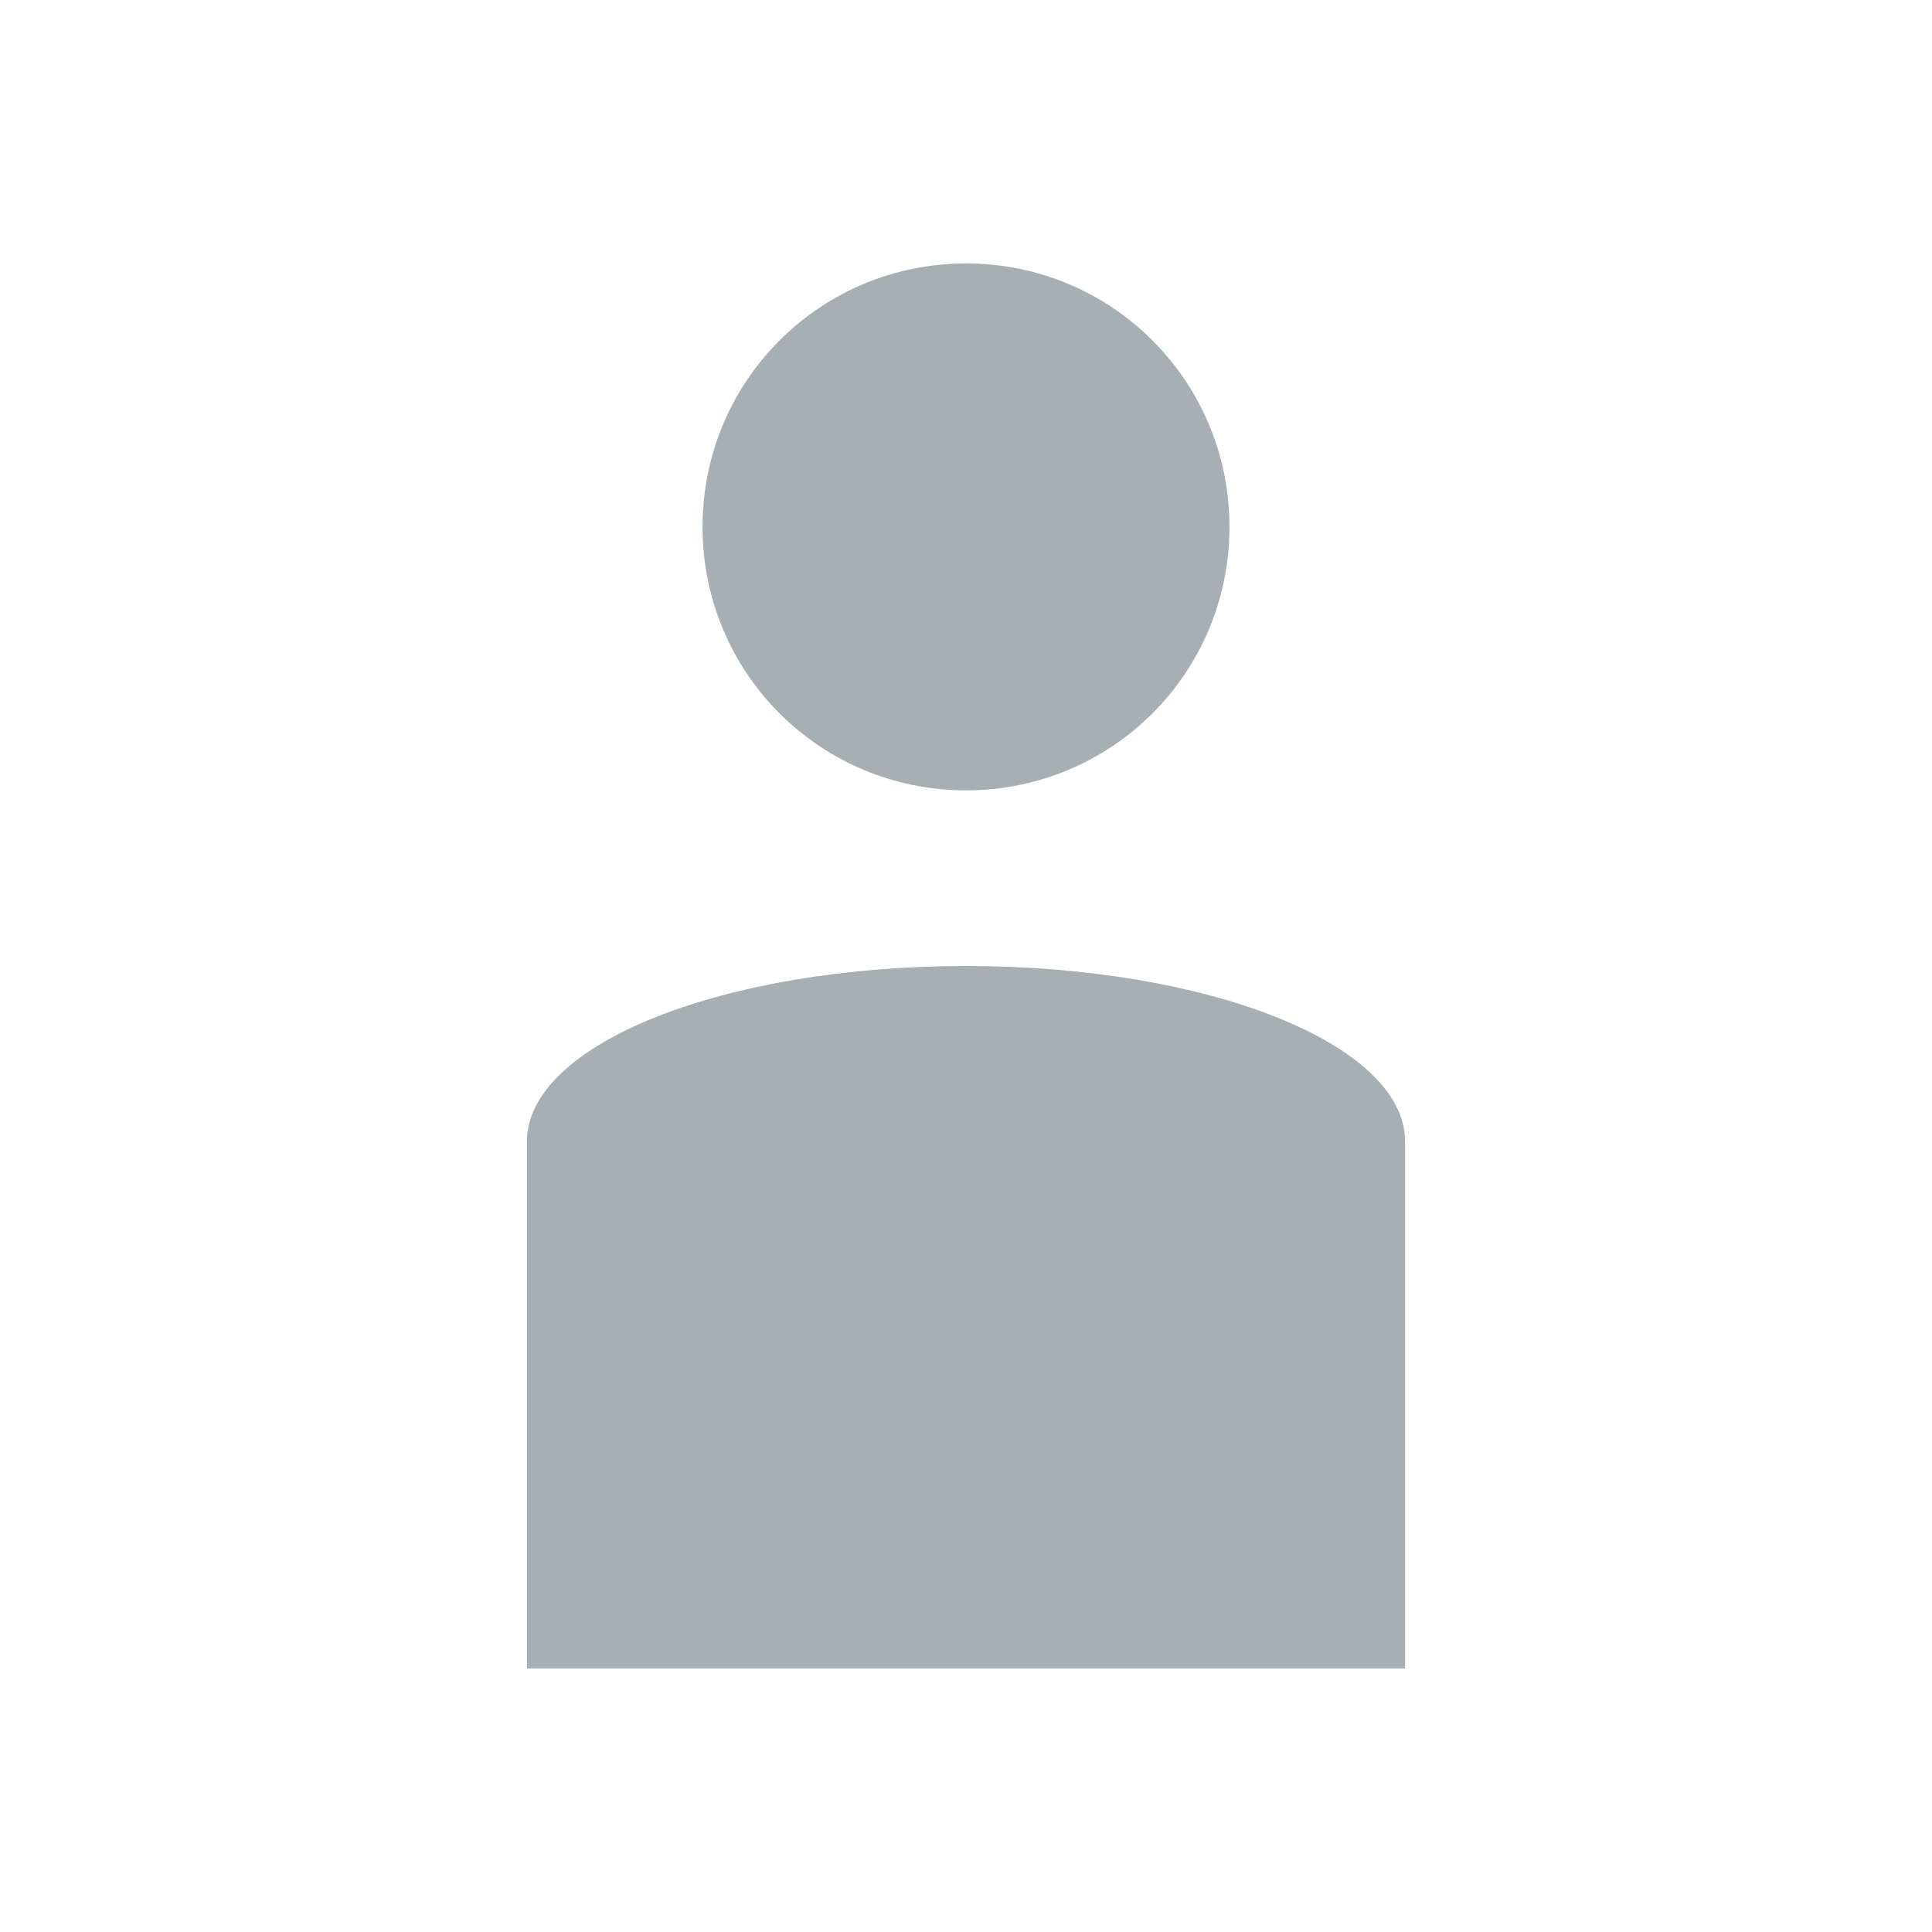 <svg xmlns="http://www.w3.org/2000/svg" id="svg" width="100%" height="100%" version="1.1" viewBox="0 0 22 22">
 <g id="user-busy" transform="translate(199,-1)">
  <rect id="rect3924" style="fill:#a5afb4;fill-opacity:0;stroke:none" width="22" height="22" x="1" y="1"/>
  <path id="rect4109-0-9" style="color:#7b7c7e;fill:#a5afb4;fill-opacity:1;opacity:1" d="m 12,4 c -1.662,0 -3,1.338 -3,3 0,1.662 1.338,3 3,3 1.662,0 3,-1.338 3,-3 0,-1.662 -1.338,-3 -3,-3 z m 0,1 c 1.108,0 2,0.892 2,2 0,1.108 -0.892,2 -2,2 -1.108,0 -2,-0.892 -2,-2 0,-1.108 0.892,-2 2,-2 z m 0,7 c -2.77,0 -5,0.892 -5,2 l 0,5 0,1 1.201,0 7.598,0 L 17,20 l 0,-1 0,-5 c 0,-1.108 -2.23,-2 -5,-2 z"/>
 </g>
 <g id="user-away-extended" transform="translate(159,-1)">
  <rect id="rect3907" style="fill:#a5afb4;fill-opacity:0;stroke:none" width="22" height="22" x="1" y="1"/>
  <path id="path4159" style="fill:#ebb557;fill-opacity:1;stroke:none" d="m 12,4 c -1.662,0 -3,1.338 -3,3 0,1.662 1.338,3 3,3 1.662,0 3,-1.338 3,-3 0,-1.662 -1.338,-3 -3,-3 z"/>
  <path id="path4157" style="fill:#ebb557;fill-opacity:1;stroke:none" d="M 171 11 C 168.23 11 166 11.892 166 13 L 166 18 L 166 19 L 167.188 19 L 174.812 19 L 176 19 L 176 18 L 176 13 C 176 11.892 173.77 11 171 11 z M 168.656 14.344 L 173.344 14.344 L 173.344 15.656 L 168.656 15.656 L 168.656 14.344 z" transform="translate(-159,1)"/>
 </g>
 <g id="user-away" transform="translate(119,-1)">
  <rect id="rect3873" style="fill:#a5afb4;fill-opacity:0;stroke:none" width="22" height="22" x="1" y="1"/>
  <path id="rect4109-4-9" style="fill:#ebb557;fill-opacity:1;stroke:none" d="m 12,4 c -1.662,0 -3,1.338 -3,3 0,1.662 1.338,3 3,3 1.662,0 3,-1.338 3,-3 0,-1.662 -1.338,-3 -3,-3 z m 0,8 c -2.77,0 -5,0.892 -5,2 l 0,5 0,1 1.201,0 7.598,0 L 17,20 l 0,-1 0,-5 c 0,-1.108 -2.23,-2 -5,-2 z"/>
 </g>
 <g id="user-offline" transform="translate(79,-1)">
  <rect id="rect3009" style="fill:#a5afb4;fill-opacity:0;stroke:none" width="22" height="22" x="1" y="1"/>
  <path id="rect4109-00-0" style="fill:#00bcd4;fill-opacity:1;stroke:none" d="m 12,4 c -1.662,0 -3,1.338 -3,3 0,1.662 1.338,3 3,3 1.662,0 3,-1.338 3,-3 0,-1.662 -1.338,-3 -3,-3 z m 0,8 c -2.77,0 -5,0.892 -5,2 l 0,5 0,1 1.201,0 7.598,0 1.201,0 0,-1 0,-5 c 0,-1.108 -2.23,-2 -5,-2 z"/>
 </g>
 <g id="user-invisible" transform="translate(-1,-1)">
  <rect id="rect3855" style="fill:#a5afb4;fill-opacity:0;stroke:none" width="22" height="22" x="41" y="1"/>
  <path id="rect4109-9-3" style="fill:#a5afb4;fill-opacity:0.3;stroke:none" d="m 52,4 c -1.662,0 -3,1.338 -3,3 0,1.662 1.338,3 3,3 1.662,0 3,-1.338 3,-3 0,-1.662 -1.338,-3 -3,-3 z m 0,8 c -2.77,0 -5,0.892 -5,2 l 0,5 0,1 1.201,0 7.598,0 1.201,0 0,-1 0,-5 c 0,-1.108 -2.23,-2 -5,-2 z"/>
 </g>
 <g id="user-online" transform="translate(-1,39)">
  <rect id="rect3956" style="fill:#a5afb4;fill-opacity:0;stroke:none" width="22" height="22" x="1" y="-39"/>
  <path id="rect4109-6-8" style="color:#7b7c7e;opacity:1;fill:#a5afb4;fill-opacity:1" d="m 12,-36 c -1.662,0 -3,1.338 -3,3 0,1.662 1.338,3 3,3 1.662,0 3,-1.338 3,-3 0,-1.662 -1.338,-3 -3,-3 z m 0,8 c -2.77,0 -5,0.892 -5,2 l 0,5 0,1 1.201,0 7.598,0 1.201,0 0,-1 0,-5 c 0,-1.108 -2.23,-2 -5,-2 z"/>
 </g>
 <g id="user-identity" transform="translate(-486.726,-502.119)">
  <rect id="rect7769" style="opacity:0.01;fill:#fdbc4b;fill-opacity:0.004;stroke:none" width="22" height="22" x="721.73" y="502.12"/>
  <path id="rect4109-5" style="color:#7b7c7e;fill:#a5afb4;fill-opacity:1;opacity:1" d="m 732.726,505.119 c -2.046,0 -3.692,1.647 -3.692,3.692 0,2.046 1.647,3.692 3.692,3.692 2.046,0 3.692,-1.647 3.692,-3.692 0,-2.046 -1.647,-3.692 -3.692,-3.692 z m 0,8.615 c -3.409,0 -6.154,2.745 -6.154,6.154 l 0,1.231 12.308,0 0,-1.231 c 0,-3.409 -2.745,-6.154 -6.154,-6.154 z"/>
 </g>
</svg>
